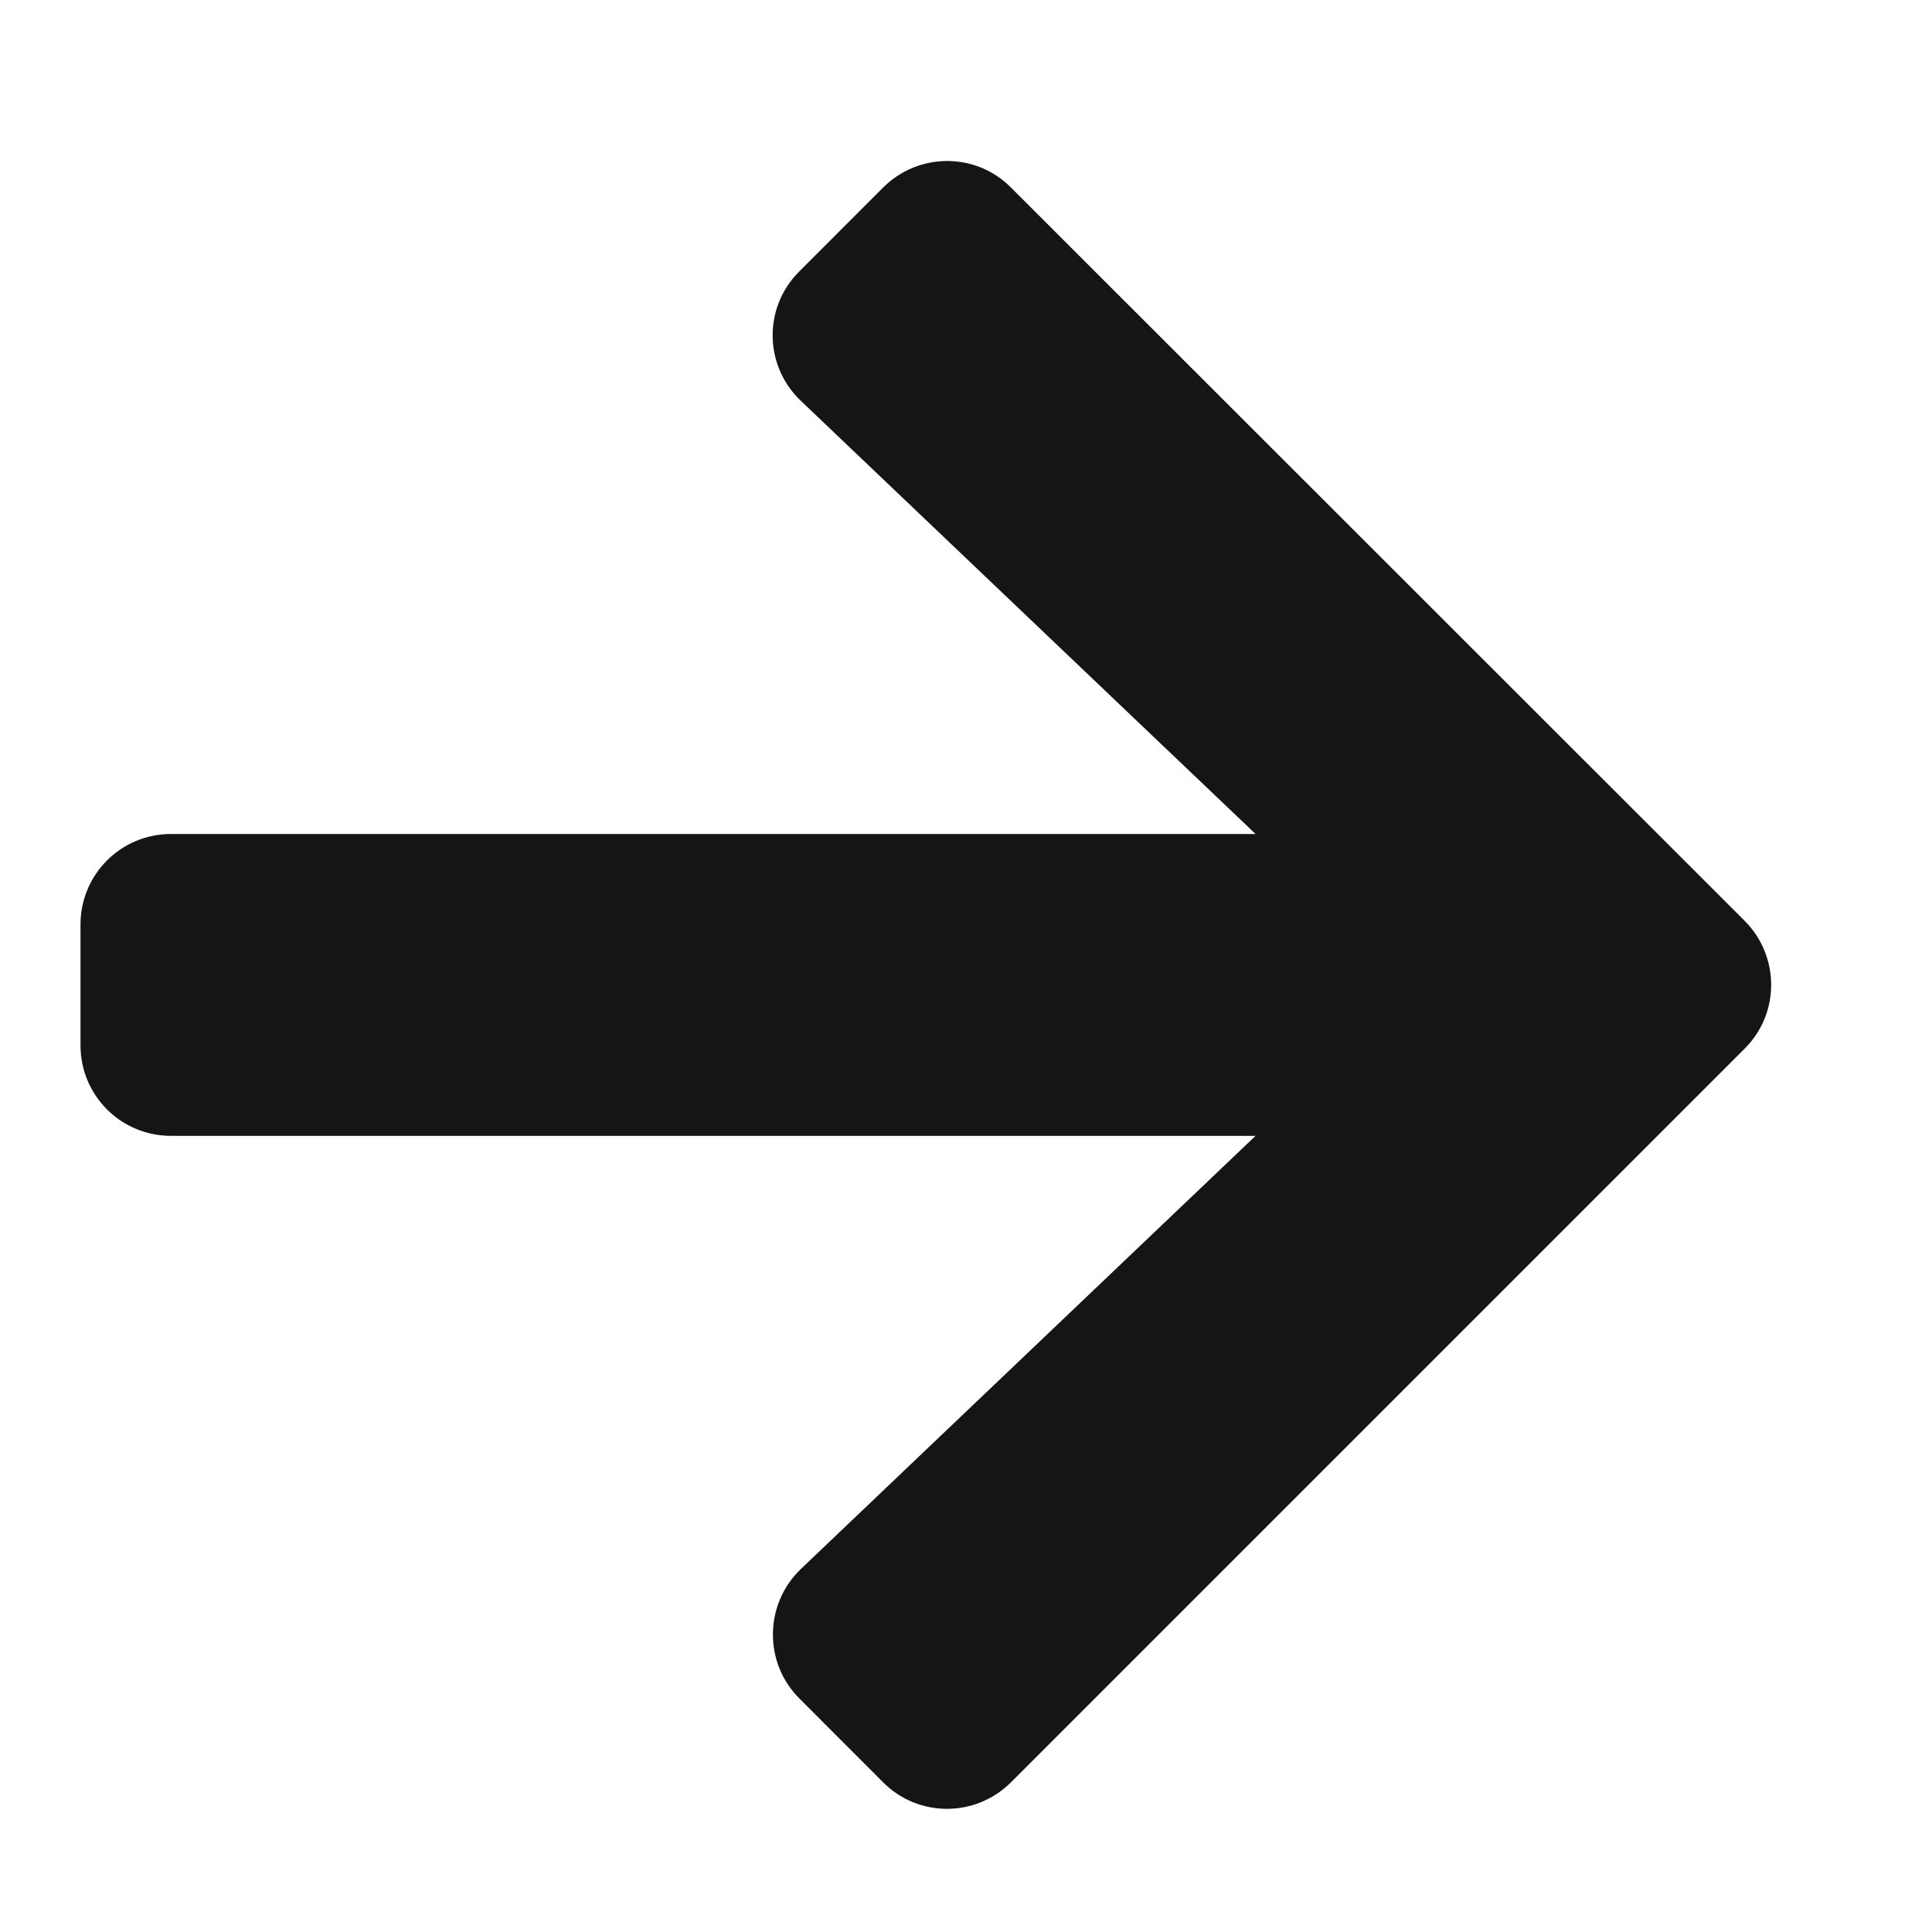 <svg xmlns="http://www.w3.org/2000/svg" width="24" height="24" viewBox="0 0 24 24">
  <path fill="#151515" fill-rule="evenodd" d="M12.559,22.14 L21.672,13.027 C22.112,12.591 22.112,11.879 21.672,11.438 L12.559,2.33 C12.123,1.89 11.411,1.89 10.97,2.33 L9.93,3.371 C9.48,3.816 9.489,4.543 9.948,4.979 L15.597,10.36 L2.125,10.36 C1.502,10.36 1,10.862 1,11.485 L1,12.985 C1,13.609 1.502,14.11 2.125,14.11 L15.597,14.11 L9.948,19.491 C9.494,19.927 9.484,20.654 9.93,21.099 L10.97,22.14 C11.406,22.58 12.119,22.58 12.559,22.14 Z"/>
</svg>
